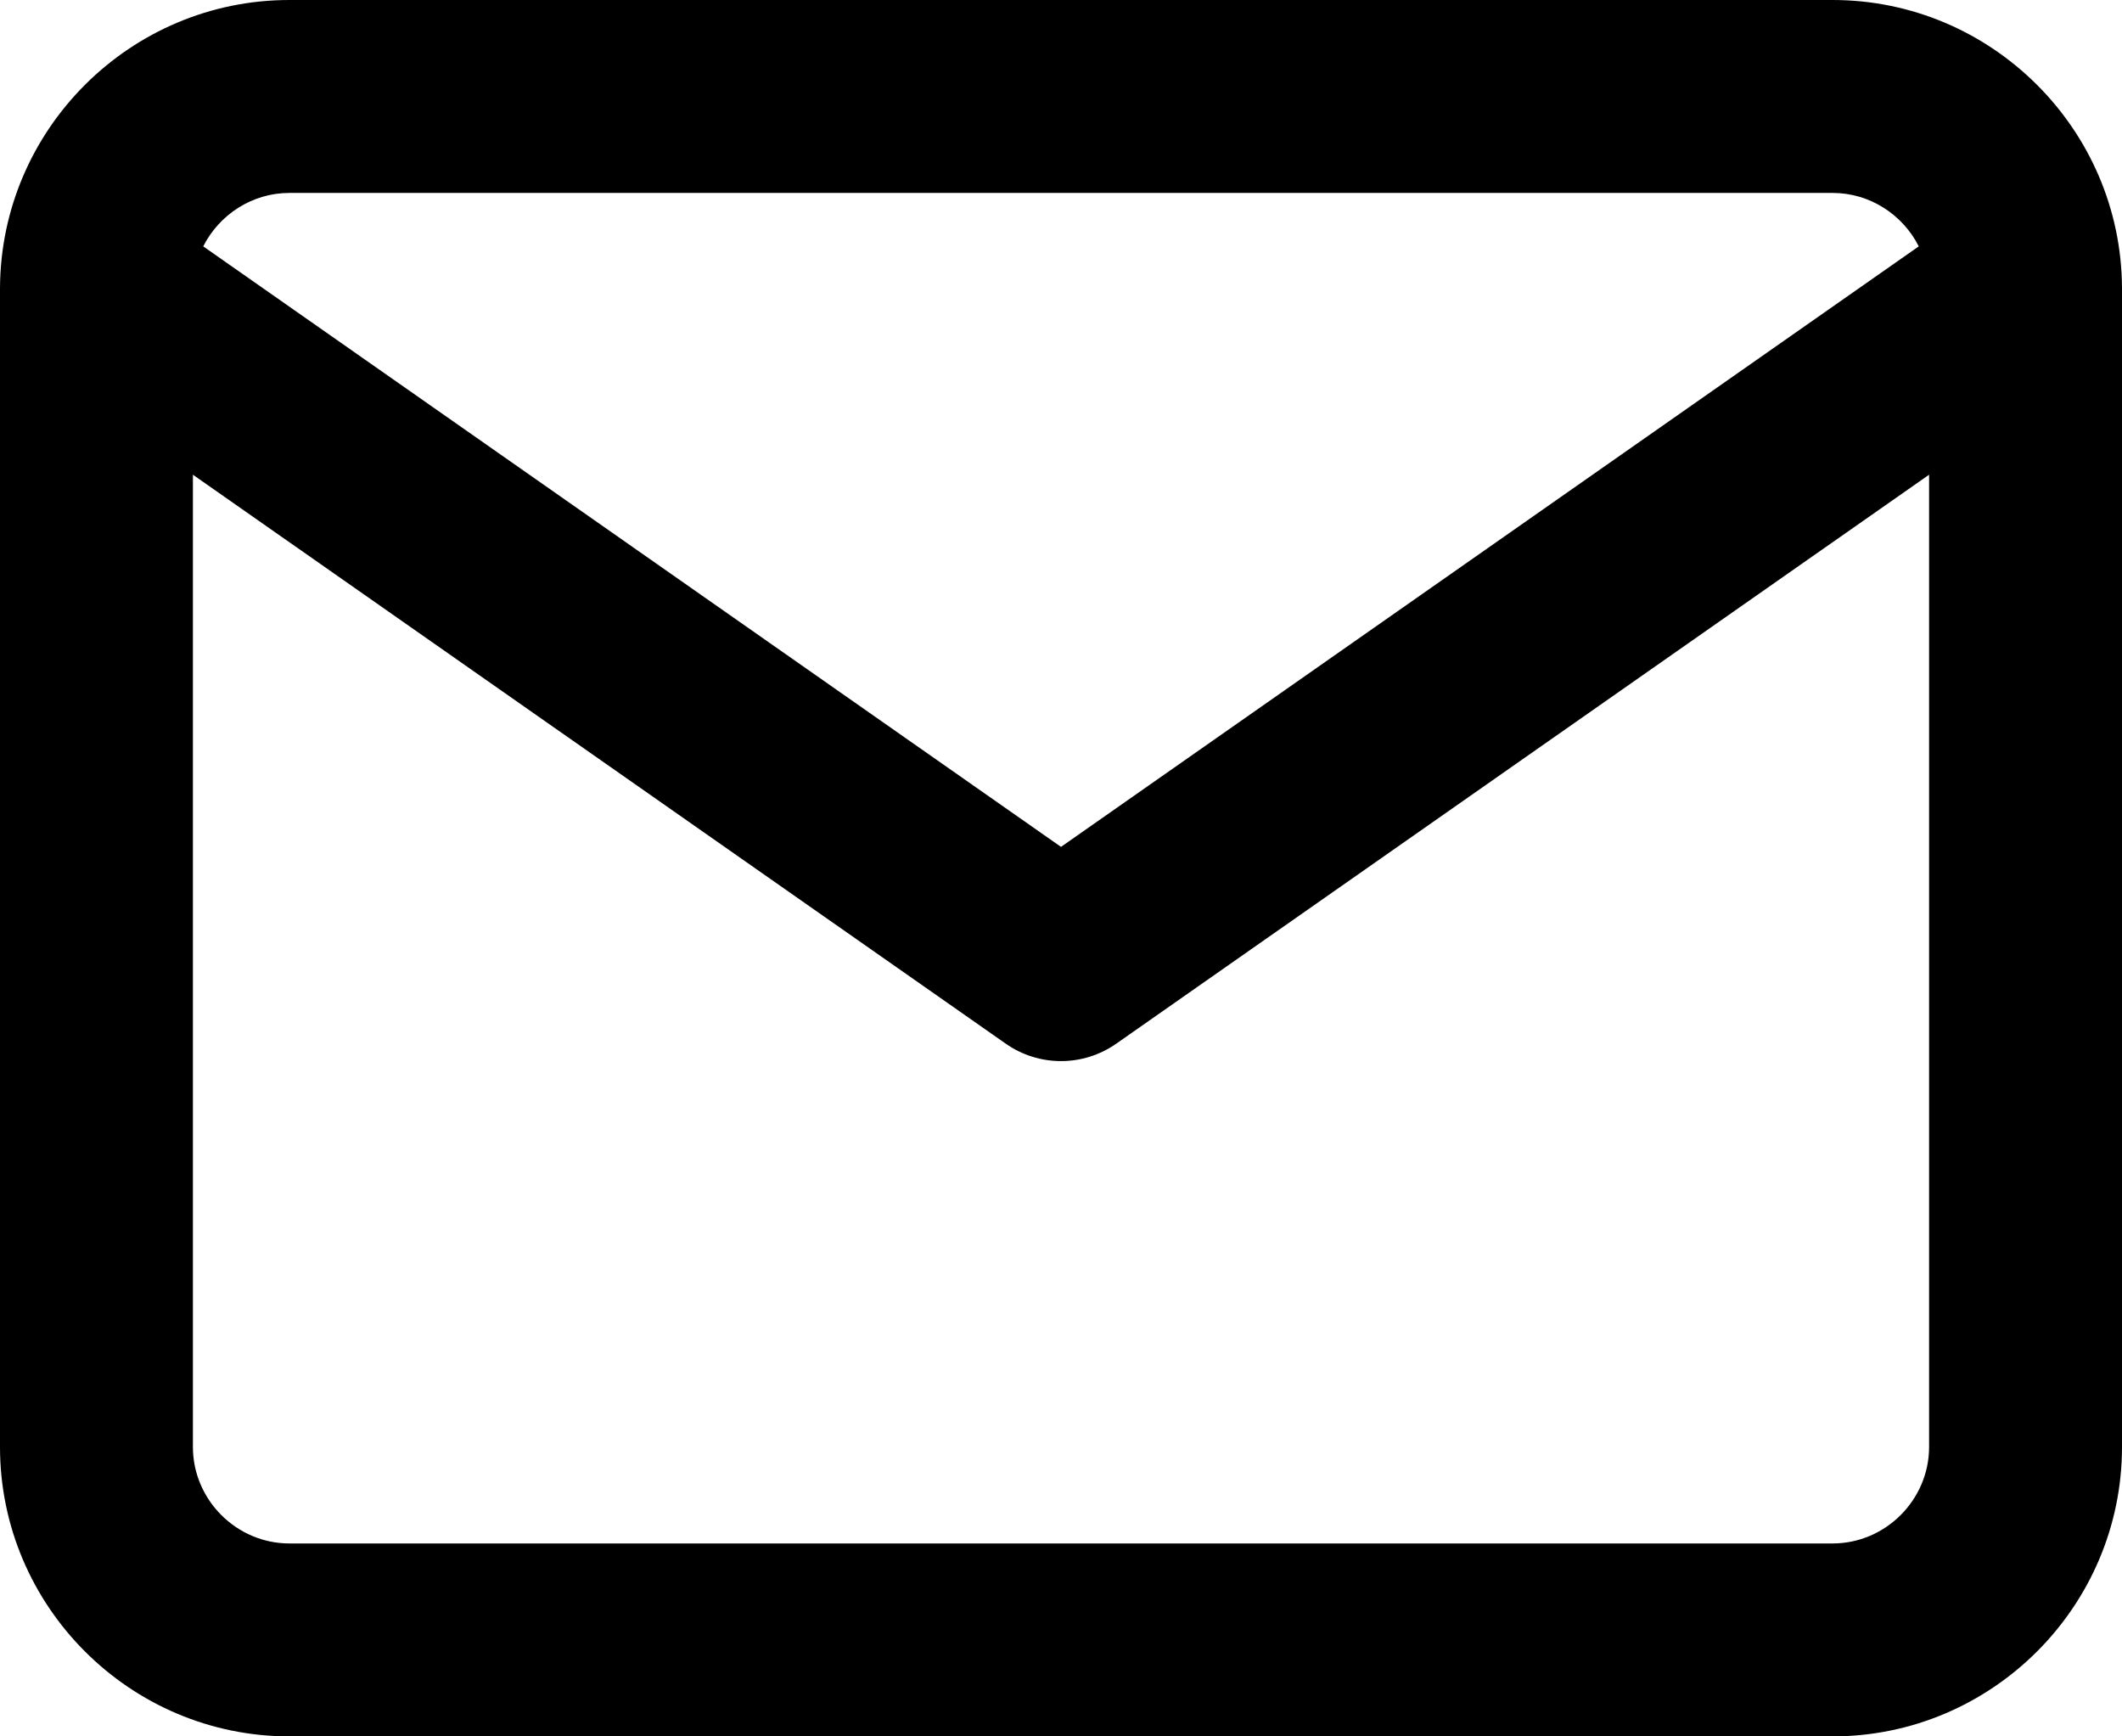 <svg viewBox="0 0 22 18" fill="currentColor" xmlns="http://www.w3.org/2000/svg">
<path fill-rule="evenodd" clip-rule="evenodd" d="M5.14246e-05 2.983C-0 2.993 -0 3.002 1.91283e-06 3.012V15C1.91283e-06 16.652 1.348 18 3 18H19C20.652 18 22 16.652 22 15V3.012C22 3.002 22 2.992 22 2.983C21.991 1.338 20.646 0 19 0H3C1.353 0 0.009 1.338 5.14246e-05 2.983ZM2.107 2.554C2.272 2.227 2.612 2 3 2H19C19.388 2 19.728 2.227 19.893 2.554L11 8.779L2.107 2.554ZM20 4.921V15C20 15.548 19.548 16 19 16H3C2.452 16 2 15.548 2 15V4.921L10.427 10.819C10.771 11.06 11.229 11.06 11.573 10.819L20 4.921Z"/>
</svg>
